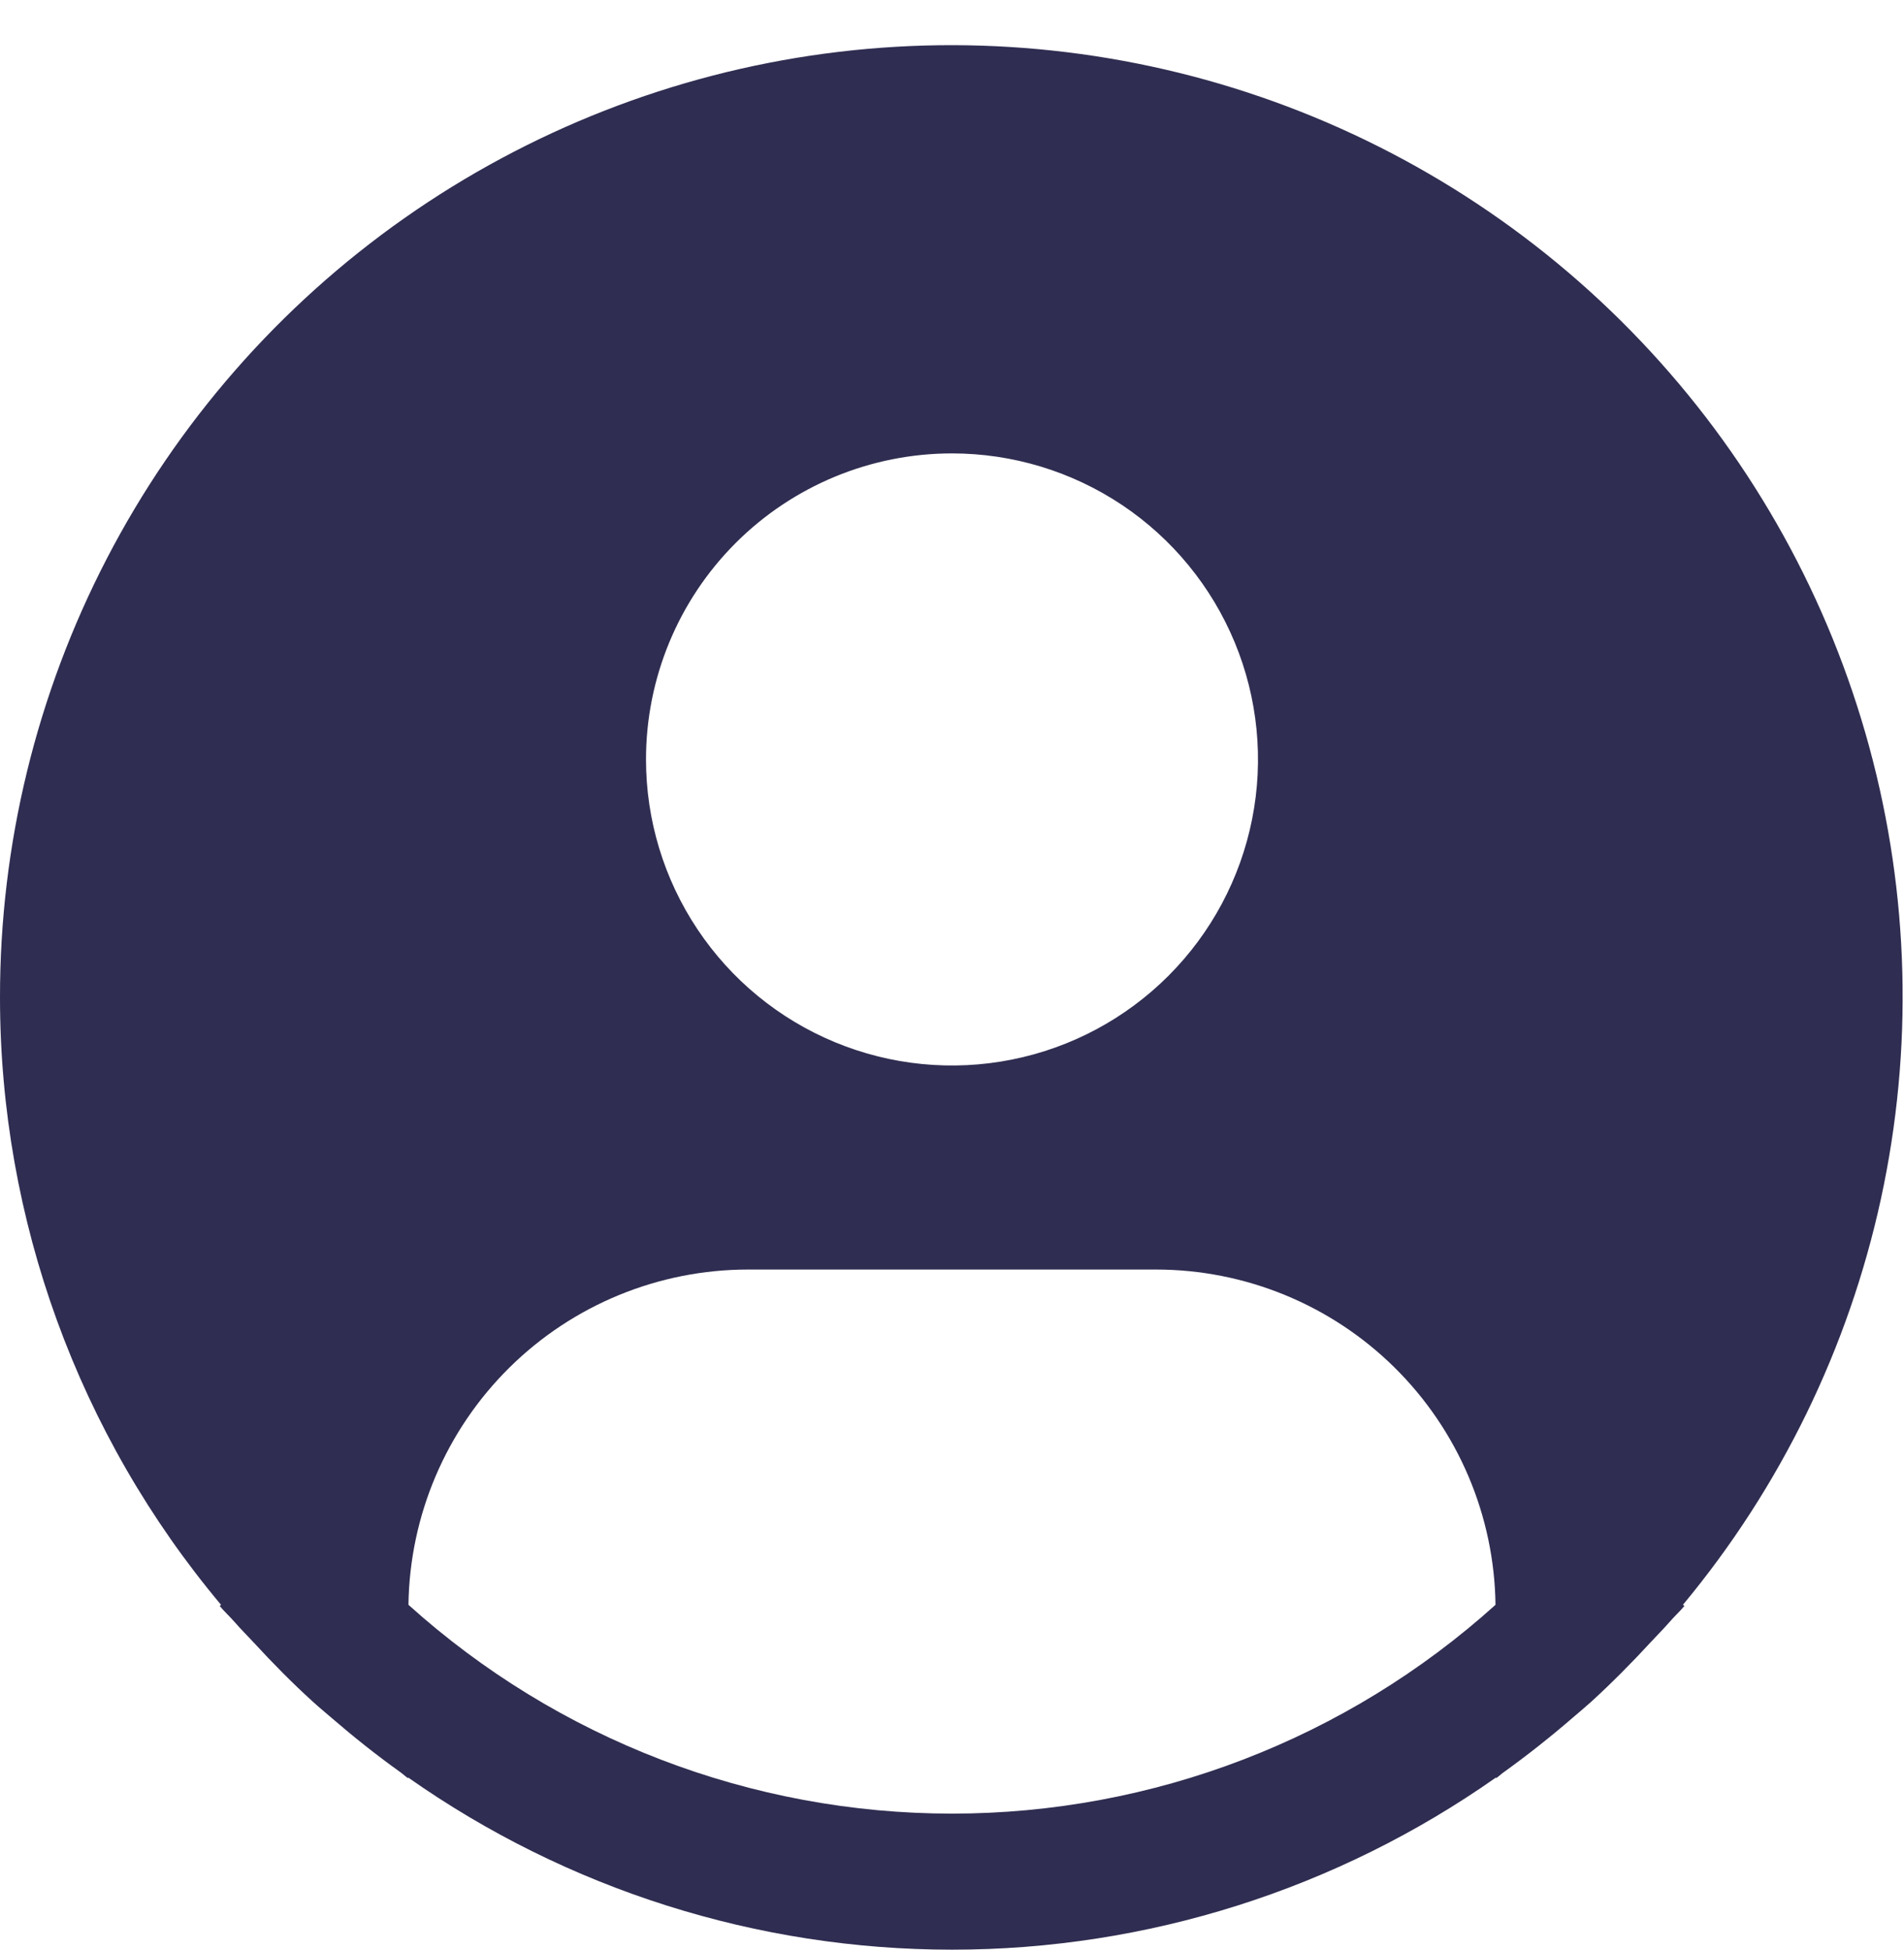<svg width="42" height="43" viewBox="0 0 42 43" fill="none" xmlns="http://www.w3.org/2000/svg">
<path d="M37.123 35.395C39.278 32.803 40.776 29.731 41.492 26.437C42.207 23.144 42.119 19.727 41.234 16.475C40.35 13.223 38.695 10.231 36.41 7.754C34.126 5.277 31.277 3.386 28.107 2.242C24.937 1.098 21.538 0.735 18.198 1.182C14.858 1.63 11.674 2.876 8.917 4.814C6.16 6.752 3.91 9.325 2.358 12.317C0.806 15.309 -0.003 18.63 -7.20732e-06 22C0.001 26.899 1.728 31.642 4.876 35.395L4.846 35.42C4.951 35.547 5.071 35.654 5.179 35.779C5.314 35.934 5.46 36.079 5.599 36.229C6.019 36.685 6.451 37.123 6.904 37.534C7.042 37.66 7.185 37.777 7.324 37.897C7.804 38.311 8.298 38.704 8.809 39.07C8.875 39.115 8.935 39.173 9.001 39.22V39.202C12.515 41.674 16.706 43.001 21.002 43.001C25.297 43.001 29.488 41.674 33.002 39.202V39.22C33.068 39.173 33.126 39.115 33.194 39.07C33.703 38.703 34.199 38.311 34.678 37.897C34.818 37.777 34.961 37.658 35.099 37.534C35.551 37.121 35.983 36.685 36.404 36.229C36.543 36.079 36.687 35.934 36.824 35.779C36.93 35.654 37.051 35.547 37.157 35.419L37.123 35.395ZM21 10C22.335 10 23.64 10.396 24.75 11.137C25.86 11.879 26.725 12.934 27.236 14.167C27.747 15.4 27.881 16.758 27.62 18.067C27.36 19.376 26.717 20.579 25.773 21.523C24.829 22.467 23.626 23.11 22.317 23.37C21.008 23.631 19.65 23.497 18.417 22.986C17.183 22.475 16.129 21.61 15.388 20.5C14.646 19.39 14.25 18.085 14.25 16.75C14.25 14.96 14.961 13.243 16.227 11.977C17.493 10.711 19.21 10 21 10ZM9.01 35.395C9.037 33.425 9.837 31.545 11.239 30.161C12.64 28.777 14.53 28.001 16.5 28H25.5C27.47 28.001 29.36 28.777 30.762 30.161C32.163 31.545 32.964 33.425 32.989 35.395C29.7 38.359 25.428 40 21 40C16.572 40 12.3 38.359 9.01 35.395Z" fill="#2F2D51"/>
</svg>
